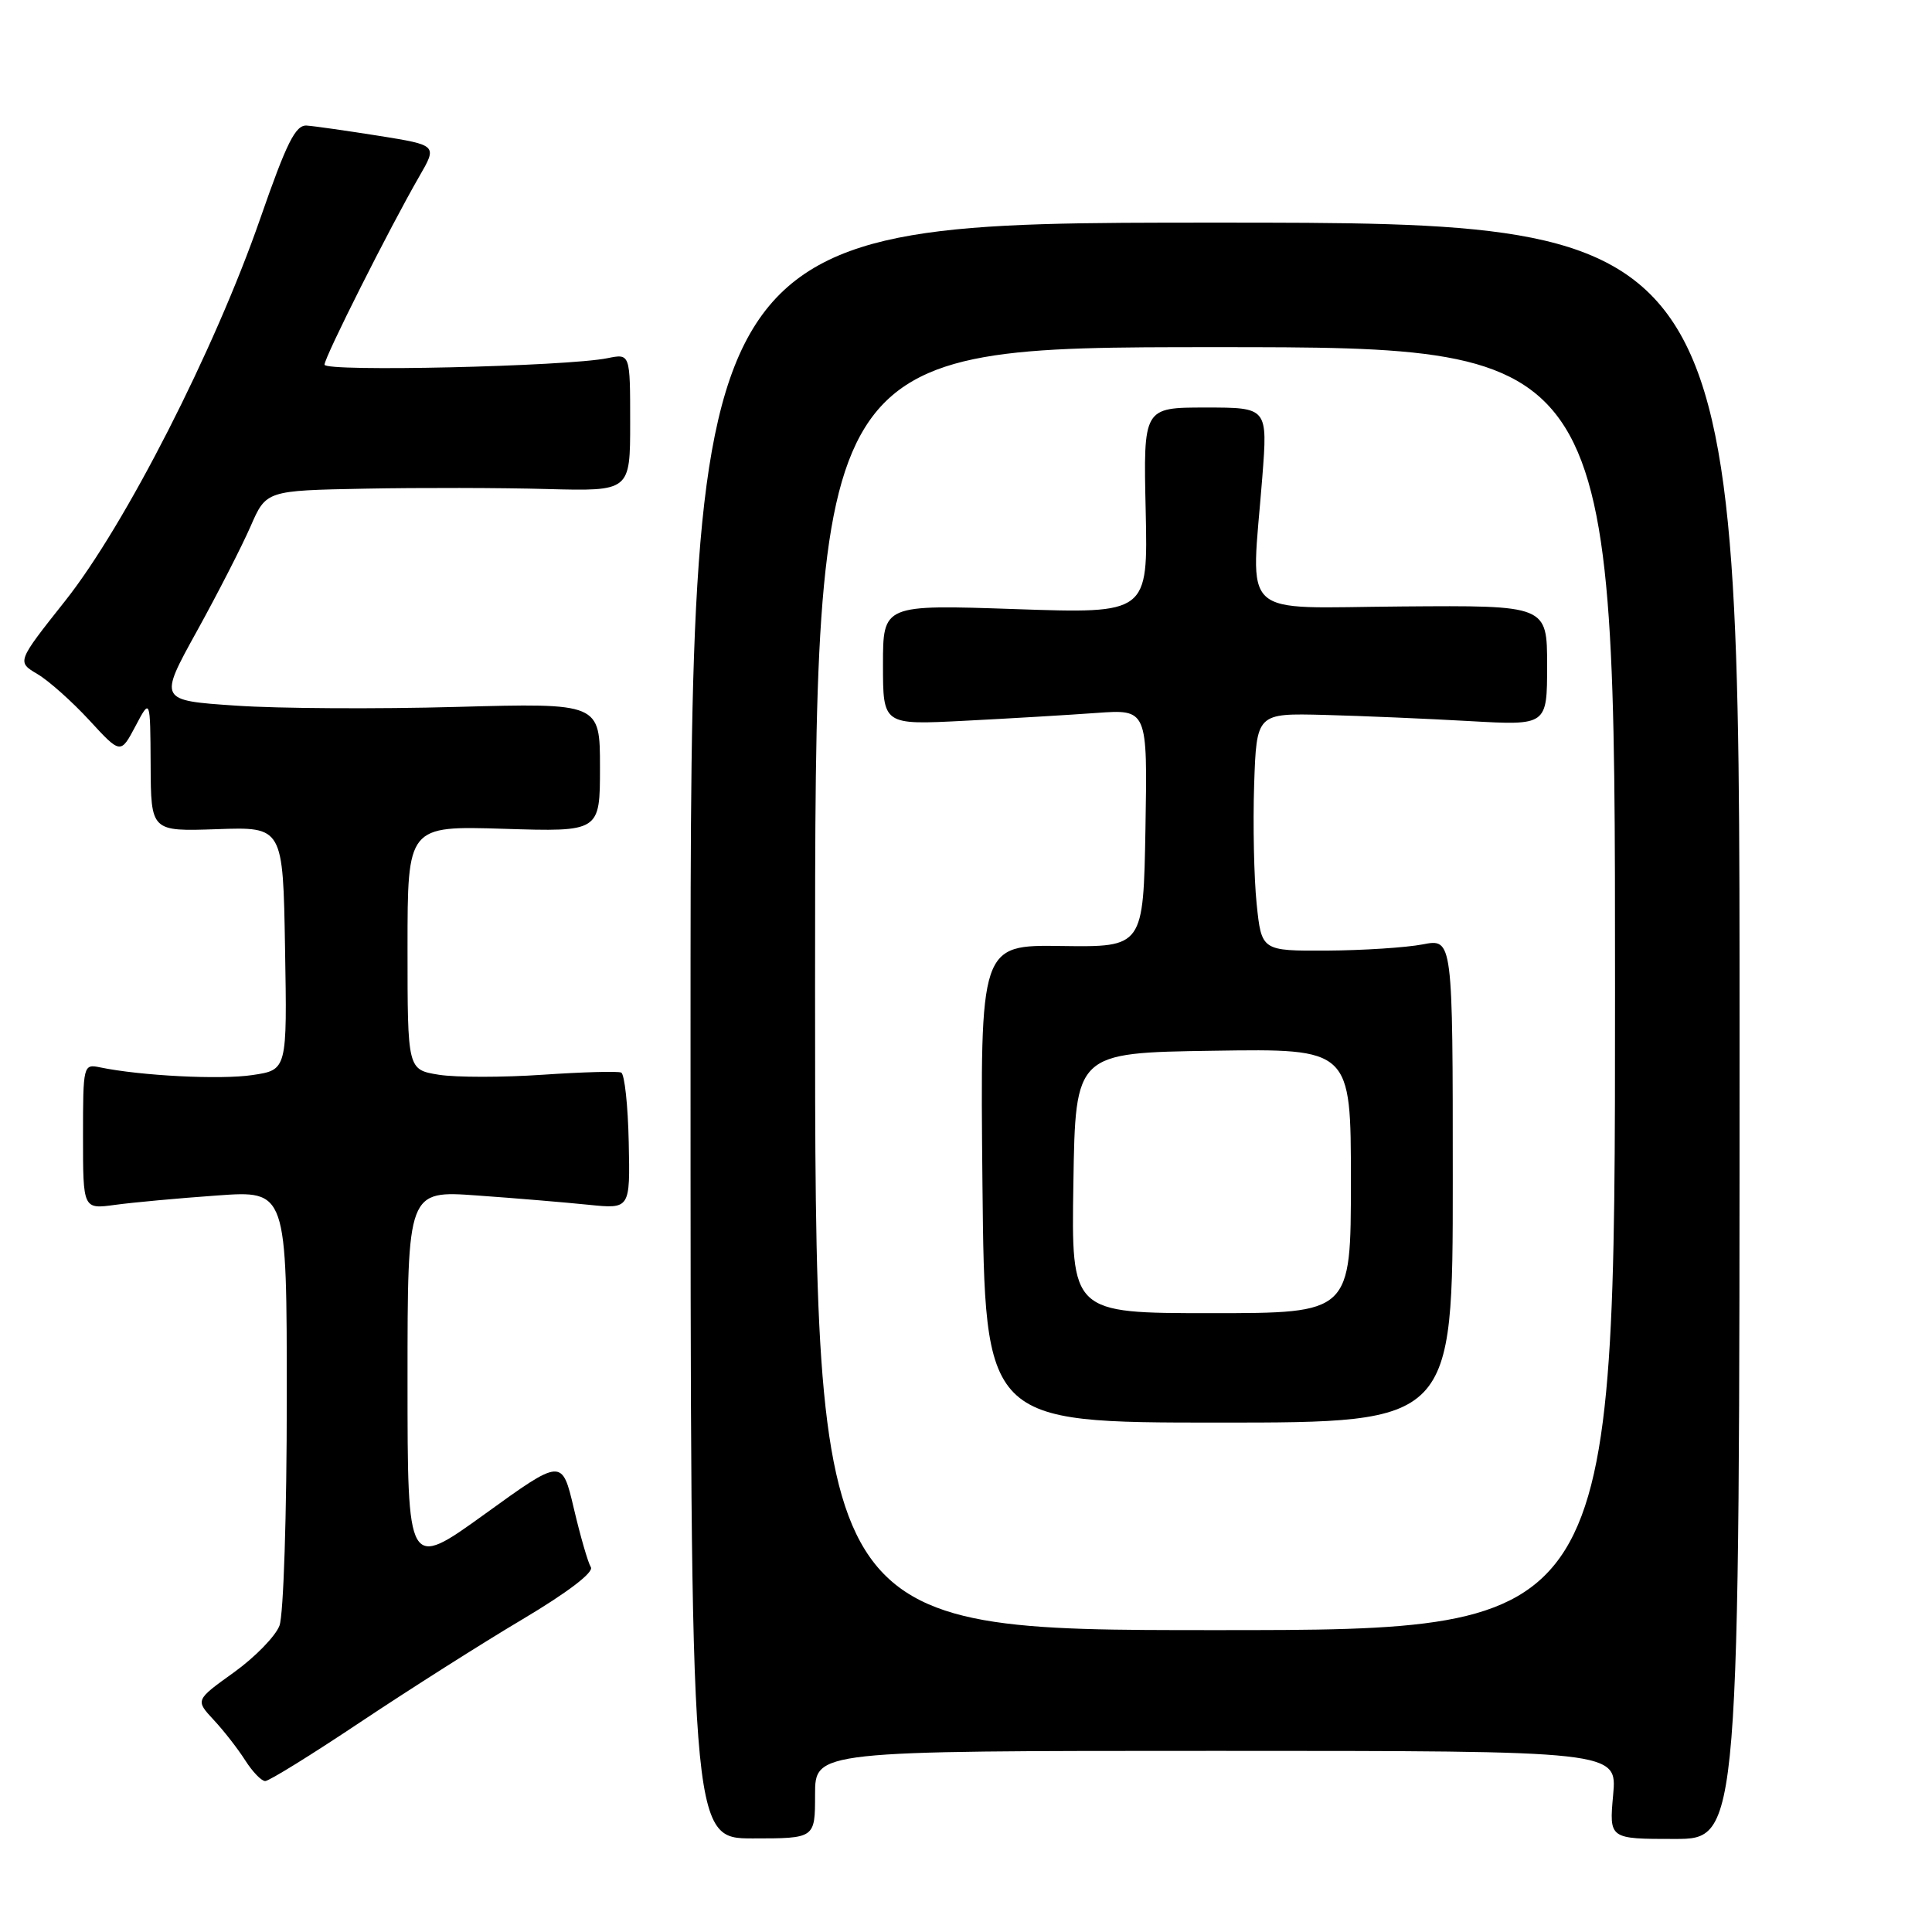 <?xml version="1.0" encoding="UTF-8" standalone="no"?>
<!DOCTYPE svg PUBLIC "-//W3C//DTD SVG 1.1//EN" "http://www.w3.org/Graphics/SVG/1.1/DTD/svg11.dtd" >
<svg xmlns="http://www.w3.org/2000/svg" xmlns:xlink="http://www.w3.org/1999/xlink" version="1.1" viewBox="0 0 256 256">
 <g >
 <path fill="currentColor"
d=" M 108.00 237.80 C 108.00 232.00 108.00 232.00 161.14 232.00 C 214.28 232.00 214.28 232.00 213.75 237.83 C 213.22 243.67 213.22 243.67 221.86 243.67 C 230.50 243.67 230.50 243.67 230.50 136.58 C 230.50 29.50 230.50 29.50 161.00 29.50 C 91.50 29.50 91.50 29.50 91.50 136.55 C 91.50 243.60 91.50 243.60 99.75 243.60 C 108.00 243.60 108.00 243.60 108.00 237.80 Z  M 47.78 228.17 C 54.23 223.87 63.88 217.74 69.24 214.56 C 75.21 211.01 78.71 208.34 78.29 207.66 C 77.91 207.05 76.90 203.55 76.04 199.89 C 74.47 193.23 74.47 193.23 64.24 200.62 C 54.00 208.00 54.00 208.00 54.00 182.87 C 54.00 157.74 54.00 157.74 63.25 158.41 C 68.34 158.77 74.97 159.33 78.00 159.64 C 83.50 160.20 83.50 160.20 83.31 151.35 C 83.21 146.48 82.76 142.33 82.31 142.12 C 81.87 141.92 77.18 142.05 71.90 142.41 C 66.62 142.77 60.43 142.77 58.15 142.41 C 54.00 141.74 54.00 141.74 54.00 125.59 C 54.00 109.43 54.00 109.43 66.75 109.82 C 79.50 110.22 79.50 110.22 79.50 101.69 C 79.50 93.15 79.50 93.15 60.50 93.67 C 50.05 93.96 36.89 93.89 31.26 93.50 C 21.02 92.81 21.02 92.81 26.08 83.65 C 28.86 78.62 32.06 72.36 33.20 69.75 C 35.27 65.00 35.27 65.00 48.38 64.75 C 55.60 64.61 66.45 64.63 72.50 64.80 C 83.50 65.09 83.50 65.09 83.50 55.97 C 83.50 46.85 83.50 46.85 80.50 47.46 C 75.09 48.56 43.00 49.30 43.00 48.32 C 43.00 47.33 51.62 30.20 55.56 23.37 C 57.95 19.24 57.95 19.24 50.22 18.00 C 45.98 17.33 41.67 16.71 40.65 16.64 C 39.16 16.53 37.99 18.87 34.47 29.00 C 28.44 46.36 16.59 69.58 8.65 79.60 C 2.23 87.70 2.23 87.70 4.95 89.31 C 6.45 90.19 9.54 92.95 11.83 95.43 C 15.98 99.94 15.98 99.94 17.95 96.22 C 19.91 92.50 19.91 92.50 19.96 101.33 C 20.00 110.17 20.00 110.17 28.75 109.87 C 37.50 109.56 37.50 109.56 37.77 125.66 C 38.05 141.77 38.05 141.77 33.45 142.45 C 29.23 143.09 18.65 142.55 13.25 141.43 C 11.04 140.97 11.00 141.13 11.00 150.59 C 11.00 160.23 11.00 160.23 15.25 159.65 C 17.59 159.33 23.66 158.77 28.75 158.41 C 38.00 157.74 38.00 157.74 38.00 185.31 C 38.00 200.63 37.57 214.00 37.03 215.41 C 36.50 216.81 33.78 219.60 30.98 221.61 C 25.88 225.27 25.88 225.27 28.31 227.89 C 29.65 229.32 31.53 231.74 32.49 233.25 C 33.45 234.76 34.64 236.00 35.14 236.00 C 35.65 236.00 41.33 232.48 47.78 228.17 Z  M 108.00 131.00 C 108.00 46.00 108.00 46.00 161.00 46.00 C 214.00 46.00 214.00 46.00 214.00 131.00 C 214.00 216.00 214.00 216.00 161.00 216.00 C 108.00 216.00 108.00 216.00 108.00 131.00 Z  M 192.50 156.43 C 192.50 124.36 192.50 124.36 188.50 125.14 C 186.30 125.56 180.60 125.93 175.83 125.96 C 167.16 126.00 167.16 126.00 166.51 119.75 C 166.16 116.31 166.01 109.22 166.18 104.00 C 166.50 94.50 166.50 94.50 175.50 94.73 C 180.45 94.86 189.11 95.23 194.75 95.55 C 205.00 96.13 205.00 96.13 205.00 88.17 C 205.00 80.21 205.00 80.21 185.75 80.36 C 163.81 80.52 165.77 82.34 167.26 63.25 C 167.98 54.00 167.98 54.00 159.74 54.00 C 151.50 54.00 151.50 54.00 151.81 67.66 C 152.11 81.31 152.11 81.31 134.56 80.71 C 117.00 80.11 117.00 80.11 117.00 88.09 C 117.00 96.06 117.00 96.06 127.75 95.51 C 133.66 95.21 141.55 94.74 145.28 94.47 C 152.05 93.98 152.05 93.98 151.78 109.74 C 151.50 125.50 151.50 125.50 140.68 125.35 C 129.87 125.19 129.87 125.19 130.18 156.85 C 130.50 188.50 130.50 188.50 161.50 188.50 C 192.50 188.50 192.50 188.50 192.50 156.43 Z  M 142.23 156.75 C 142.50 139.50 142.50 139.50 160.75 139.23 C 179.00 138.95 179.00 138.95 179.00 156.48 C 179.00 174.00 179.00 174.00 160.48 174.00 C 141.95 174.00 141.95 174.00 142.23 156.75 Z "/>
</g>
</svg>